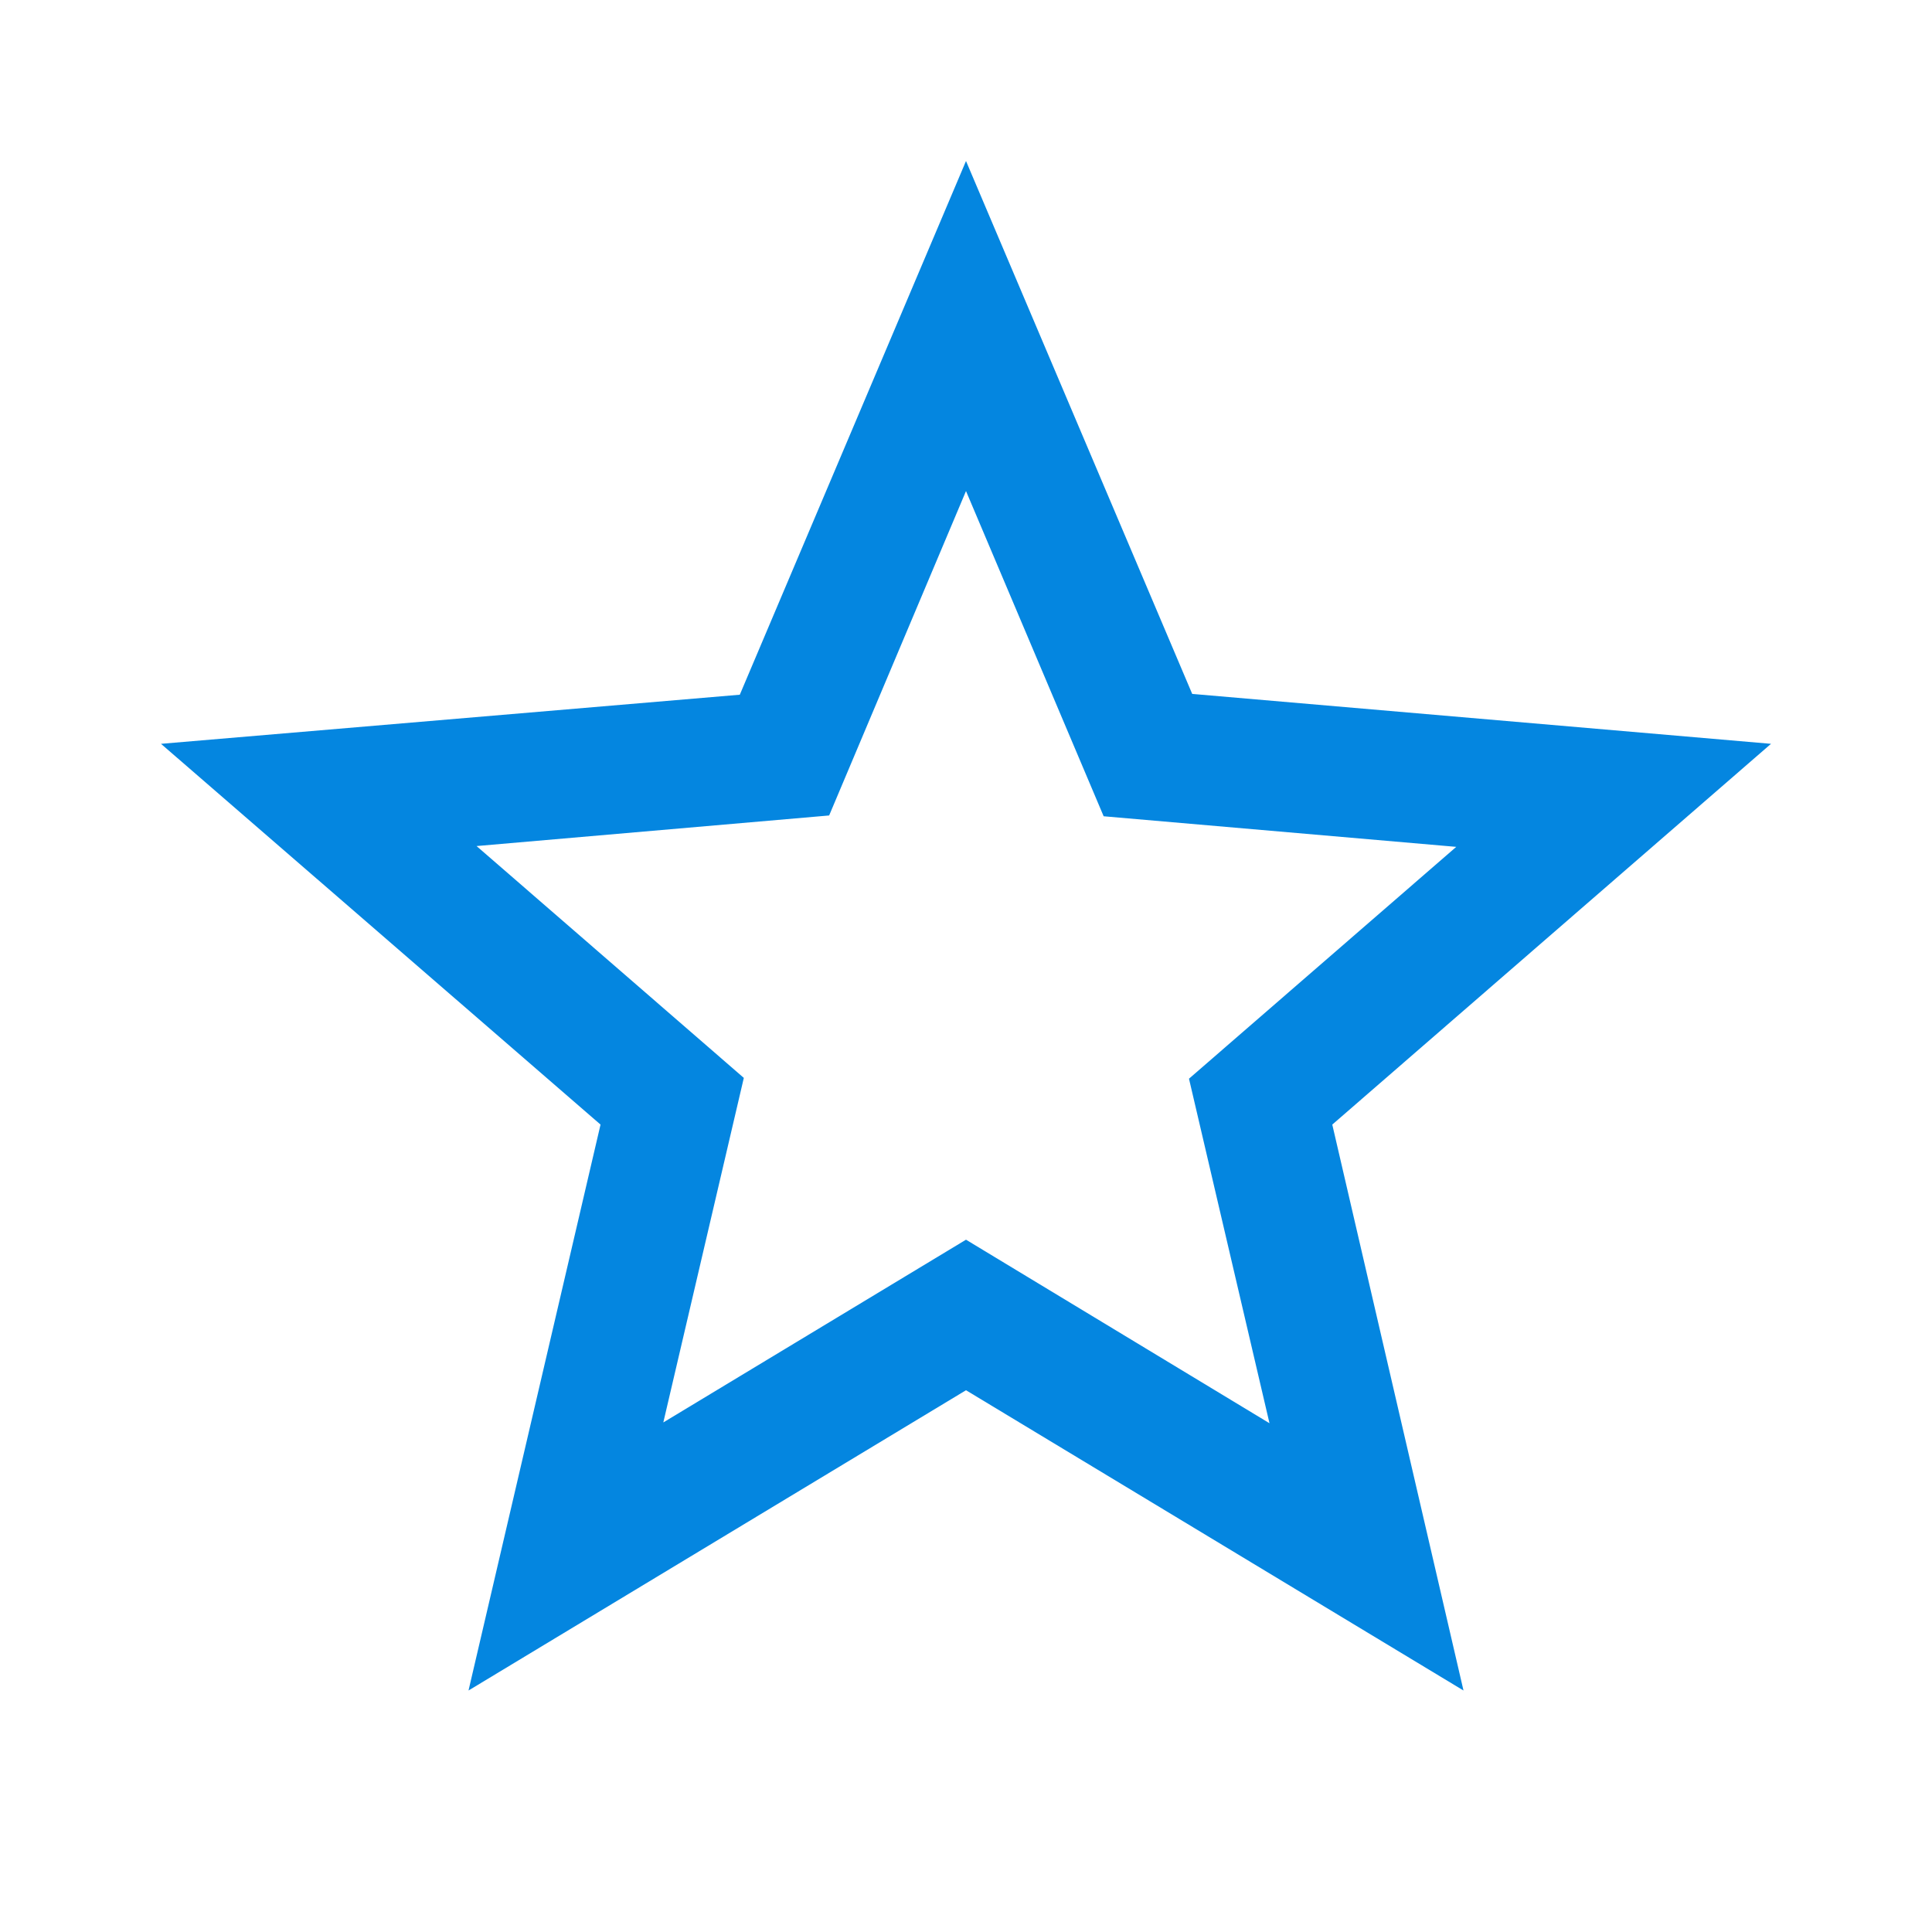 <?xml version="1.0" encoding="UTF-8"?>
<svg version="1.1" viewBox="0 0 24 24" xmlns="http://www.w3.org/2000/svg" xmlns:xlink="http://www.w3.org/1999/xlink">
    <!--Generated by IJSVG (https://github.com/curthard89/IJSVG)-->
    <g fill="#0486e0">
        <path d="M20,7.24l-7.19,-0.62l-2.81,-6.62l-2.81,6.63l-7.19,0.61l5.46,4.73l-1.64,7.03l6.18,-3.73l6.18,3.73l-1.63,-7.03l5.45,-4.73Zm-10,6.16l-3.76,2.27l1,-4.28l-3.32,-2.88l4.38,-0.38l1.7,-4.03l1.71,4.04l4.38,0.38l-3.32,2.88l1,4.28l-3.77,-2.28Z" transform="translate(2, 2)"></path>
        <path fill="none" d="M0,0h24v24h-24Z"></path>
    </g>
</svg>